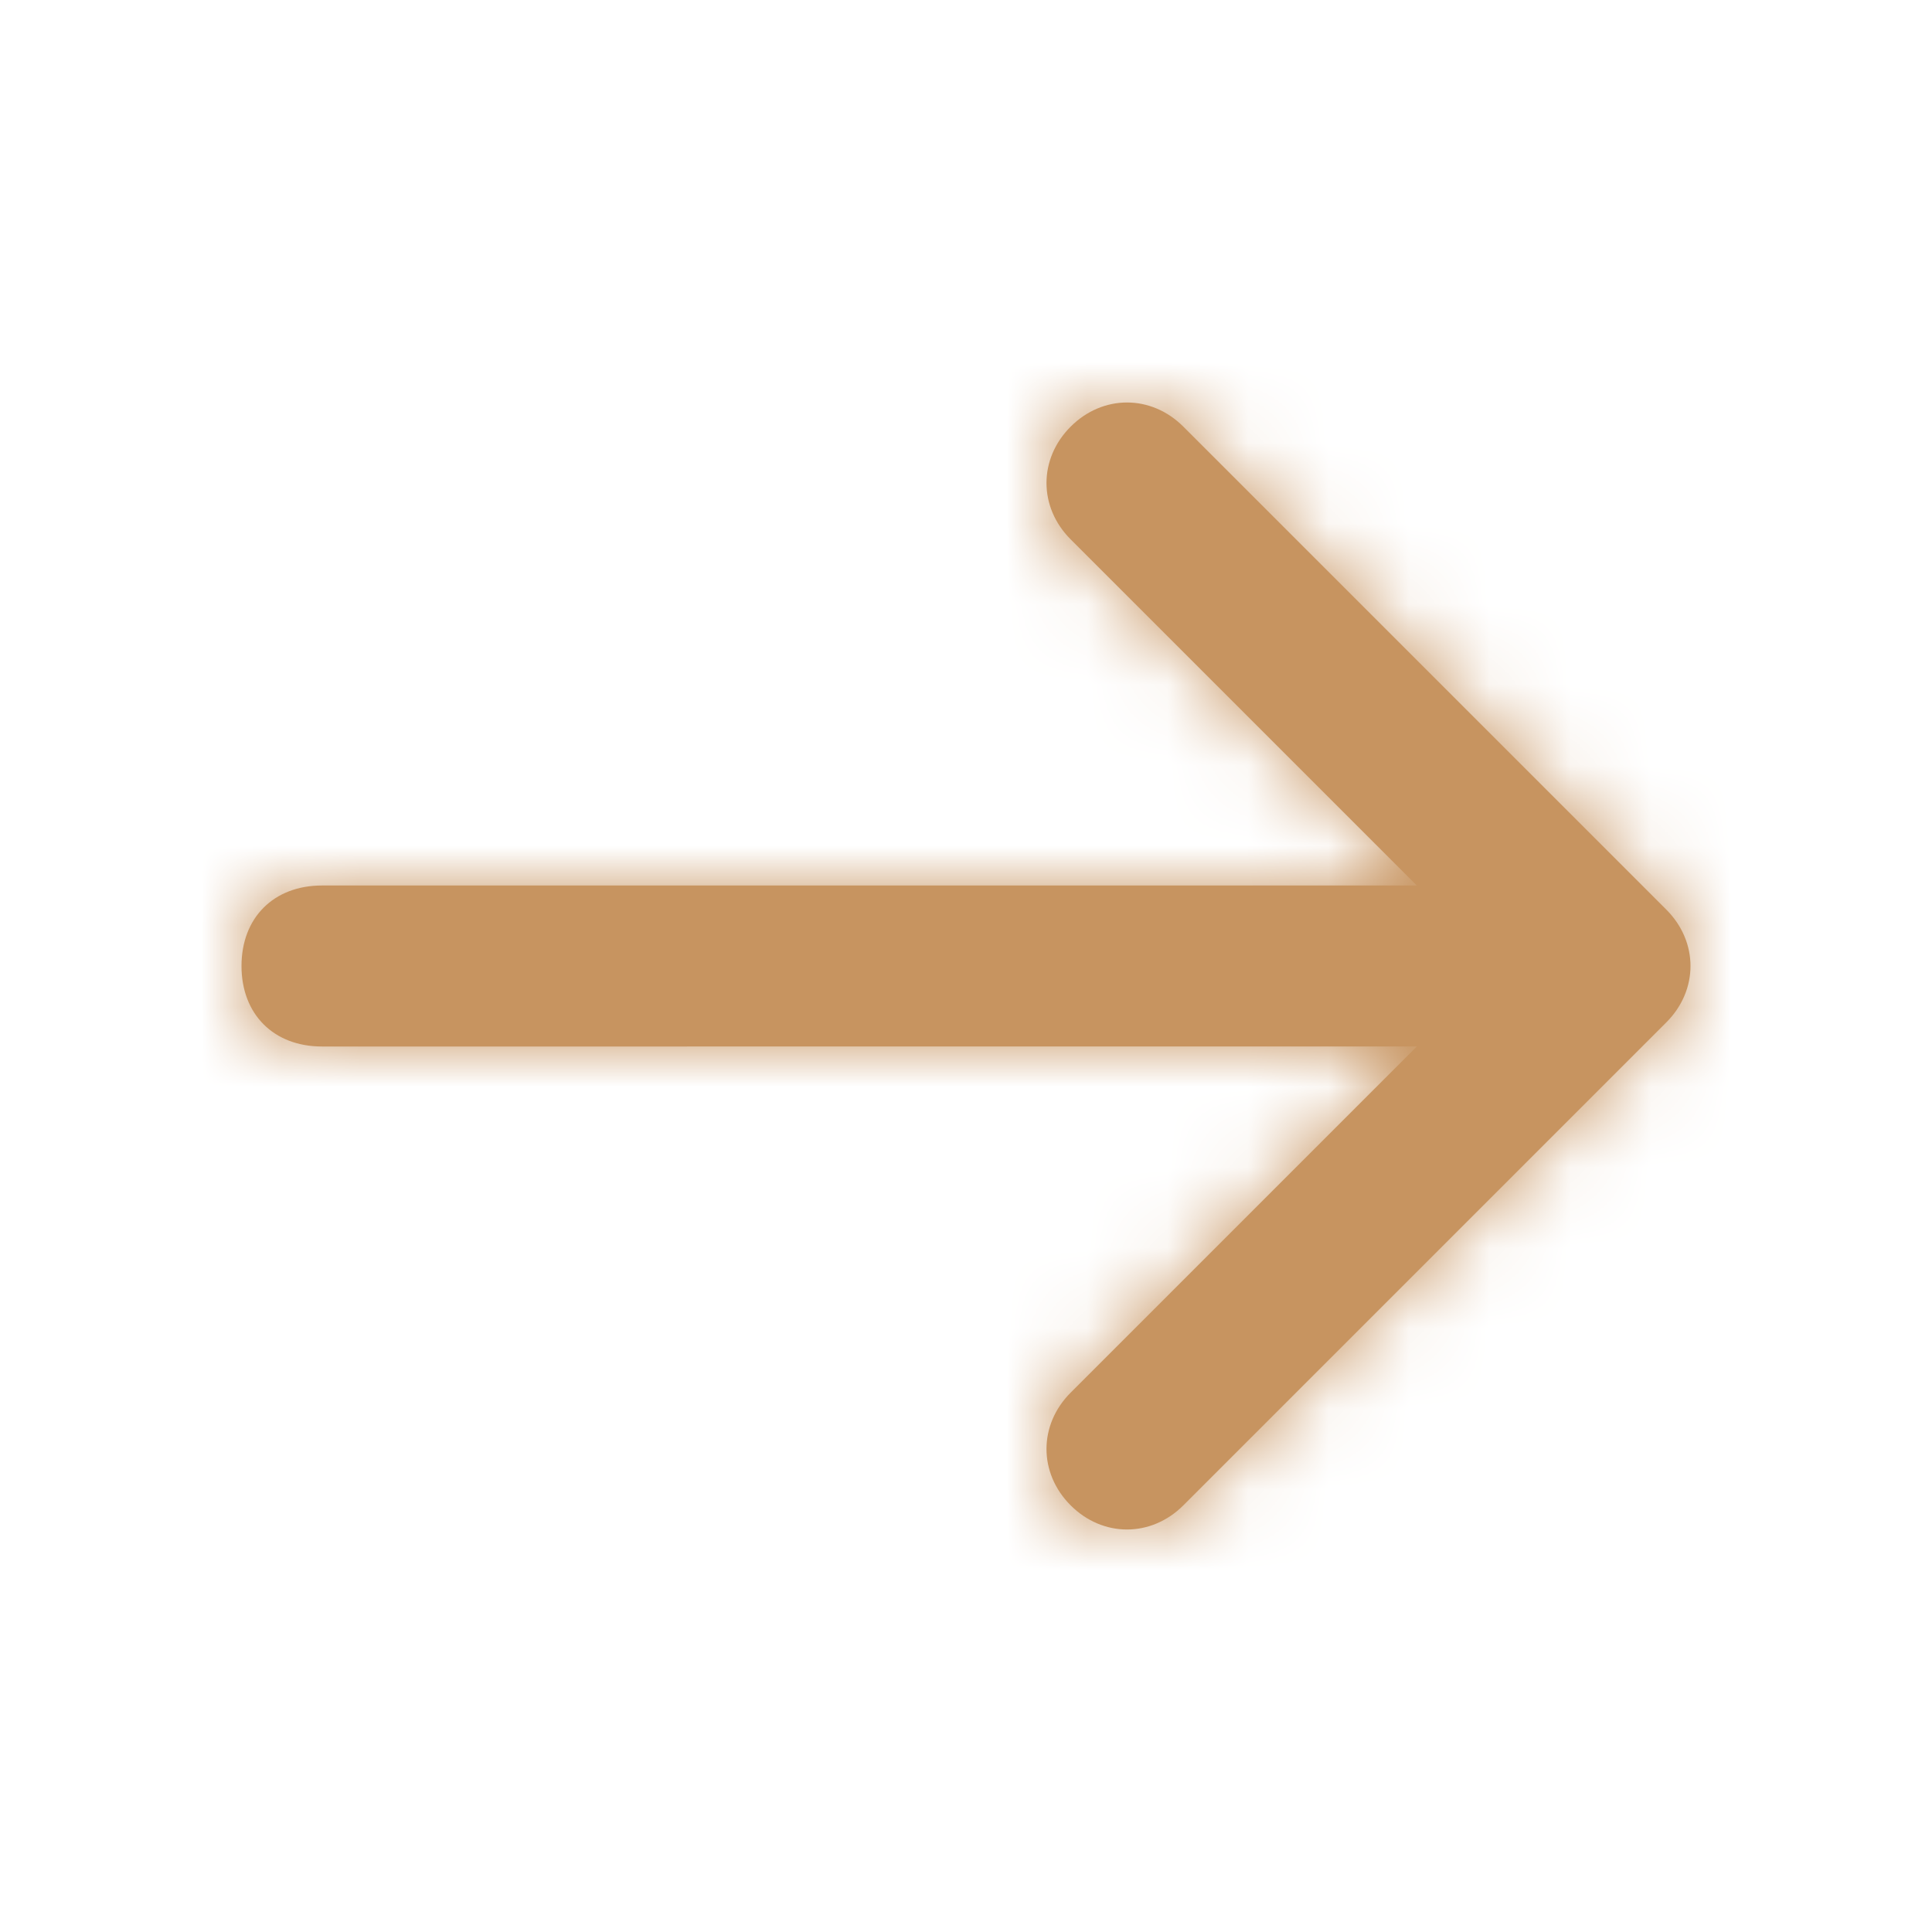 <?xml version="1.0" encoding="utf-8"?>
<!-- Generator: Adobe Illustrator 23.0.1, SVG Export Plug-In . SVG Version: 6.00 Build 0)  -->
<svg version="1.1" id="Calque_1" xmlns="http://www.w3.org/2000/svg" xmlns:xlink="http://www.w3.org/1999/xlink" x="0px" y="0px"
	 viewBox="0 0 24 24" style="enable-background:new 0 0 24 24;" xml:space="preserve">
<style type="text/css">
	.st0{fill:#C79460;}
	.st1{filter:url(#Adobe_OpacityMaskFilter);}
	.st2{fill-rule:evenodd;clip-rule:evenodd;fill:#FFFFFF;}
	.st3{mask:url(#b_1_);}
	.st4{fill-rule:evenodd;clip-rule:evenodd;fill:#C79460;}
</style>
<g>
	<g>
		<path class="st0" d="M17.6,11l-4.3-4.3c-0.4-0.4-0.4-1,0-1.4c0.4-0.4,1-0.4,1.4,0c0,0,0,0,0,0l6,6c0.4,0.4,0.4,1,0,1.4l-6,6
			c-0.4,0.4-1,0.4-1.4,0c-0.4-0.4-0.4-1,0-1.4l4.3-4.3H4c-0.6,0-1-0.4-1-1s0.4-1,1-1H17.6z"/>
	</g>
	<defs>
		<filter id="Adobe_OpacityMaskFilter" filterUnits="userSpaceOnUse" x="0" y="0" width="24" height="24">
			<feColorMatrix  type="matrix" values="1 0 0 0 0  0 1 0 0 0  0 0 1 0 0  0 0 0 1 0"/>
		</filter>
	</defs>
	<mask maskUnits="userSpaceOnUse" x="0" y="0" width="24" height="24" id="b_1_">
		<g class="st1">
			<path id="a_1_" class="st2" d="M17.6,11l-4.3-4.3c-0.4-0.4-0.4-1,0-1.4c0.4-0.4,1-0.4,1.4,0c0,0,0,0,0,0l6,6c0.4,0.4,0.4,1,0,1.4
				l-6,6c-0.4,0.4-1,0.4-1.4,0c-0.4-0.4-0.4-1,0-1.4l4.3-4.3H4c-0.6,0-1-0.4-1-1s0.4-1,1-1H17.6z"/>
		</g>
	</mask>
	<g class="st3">
		<path class="st4" d="M0,0h24v24H0V0z"/>
	</g>
</g>
</svg>
